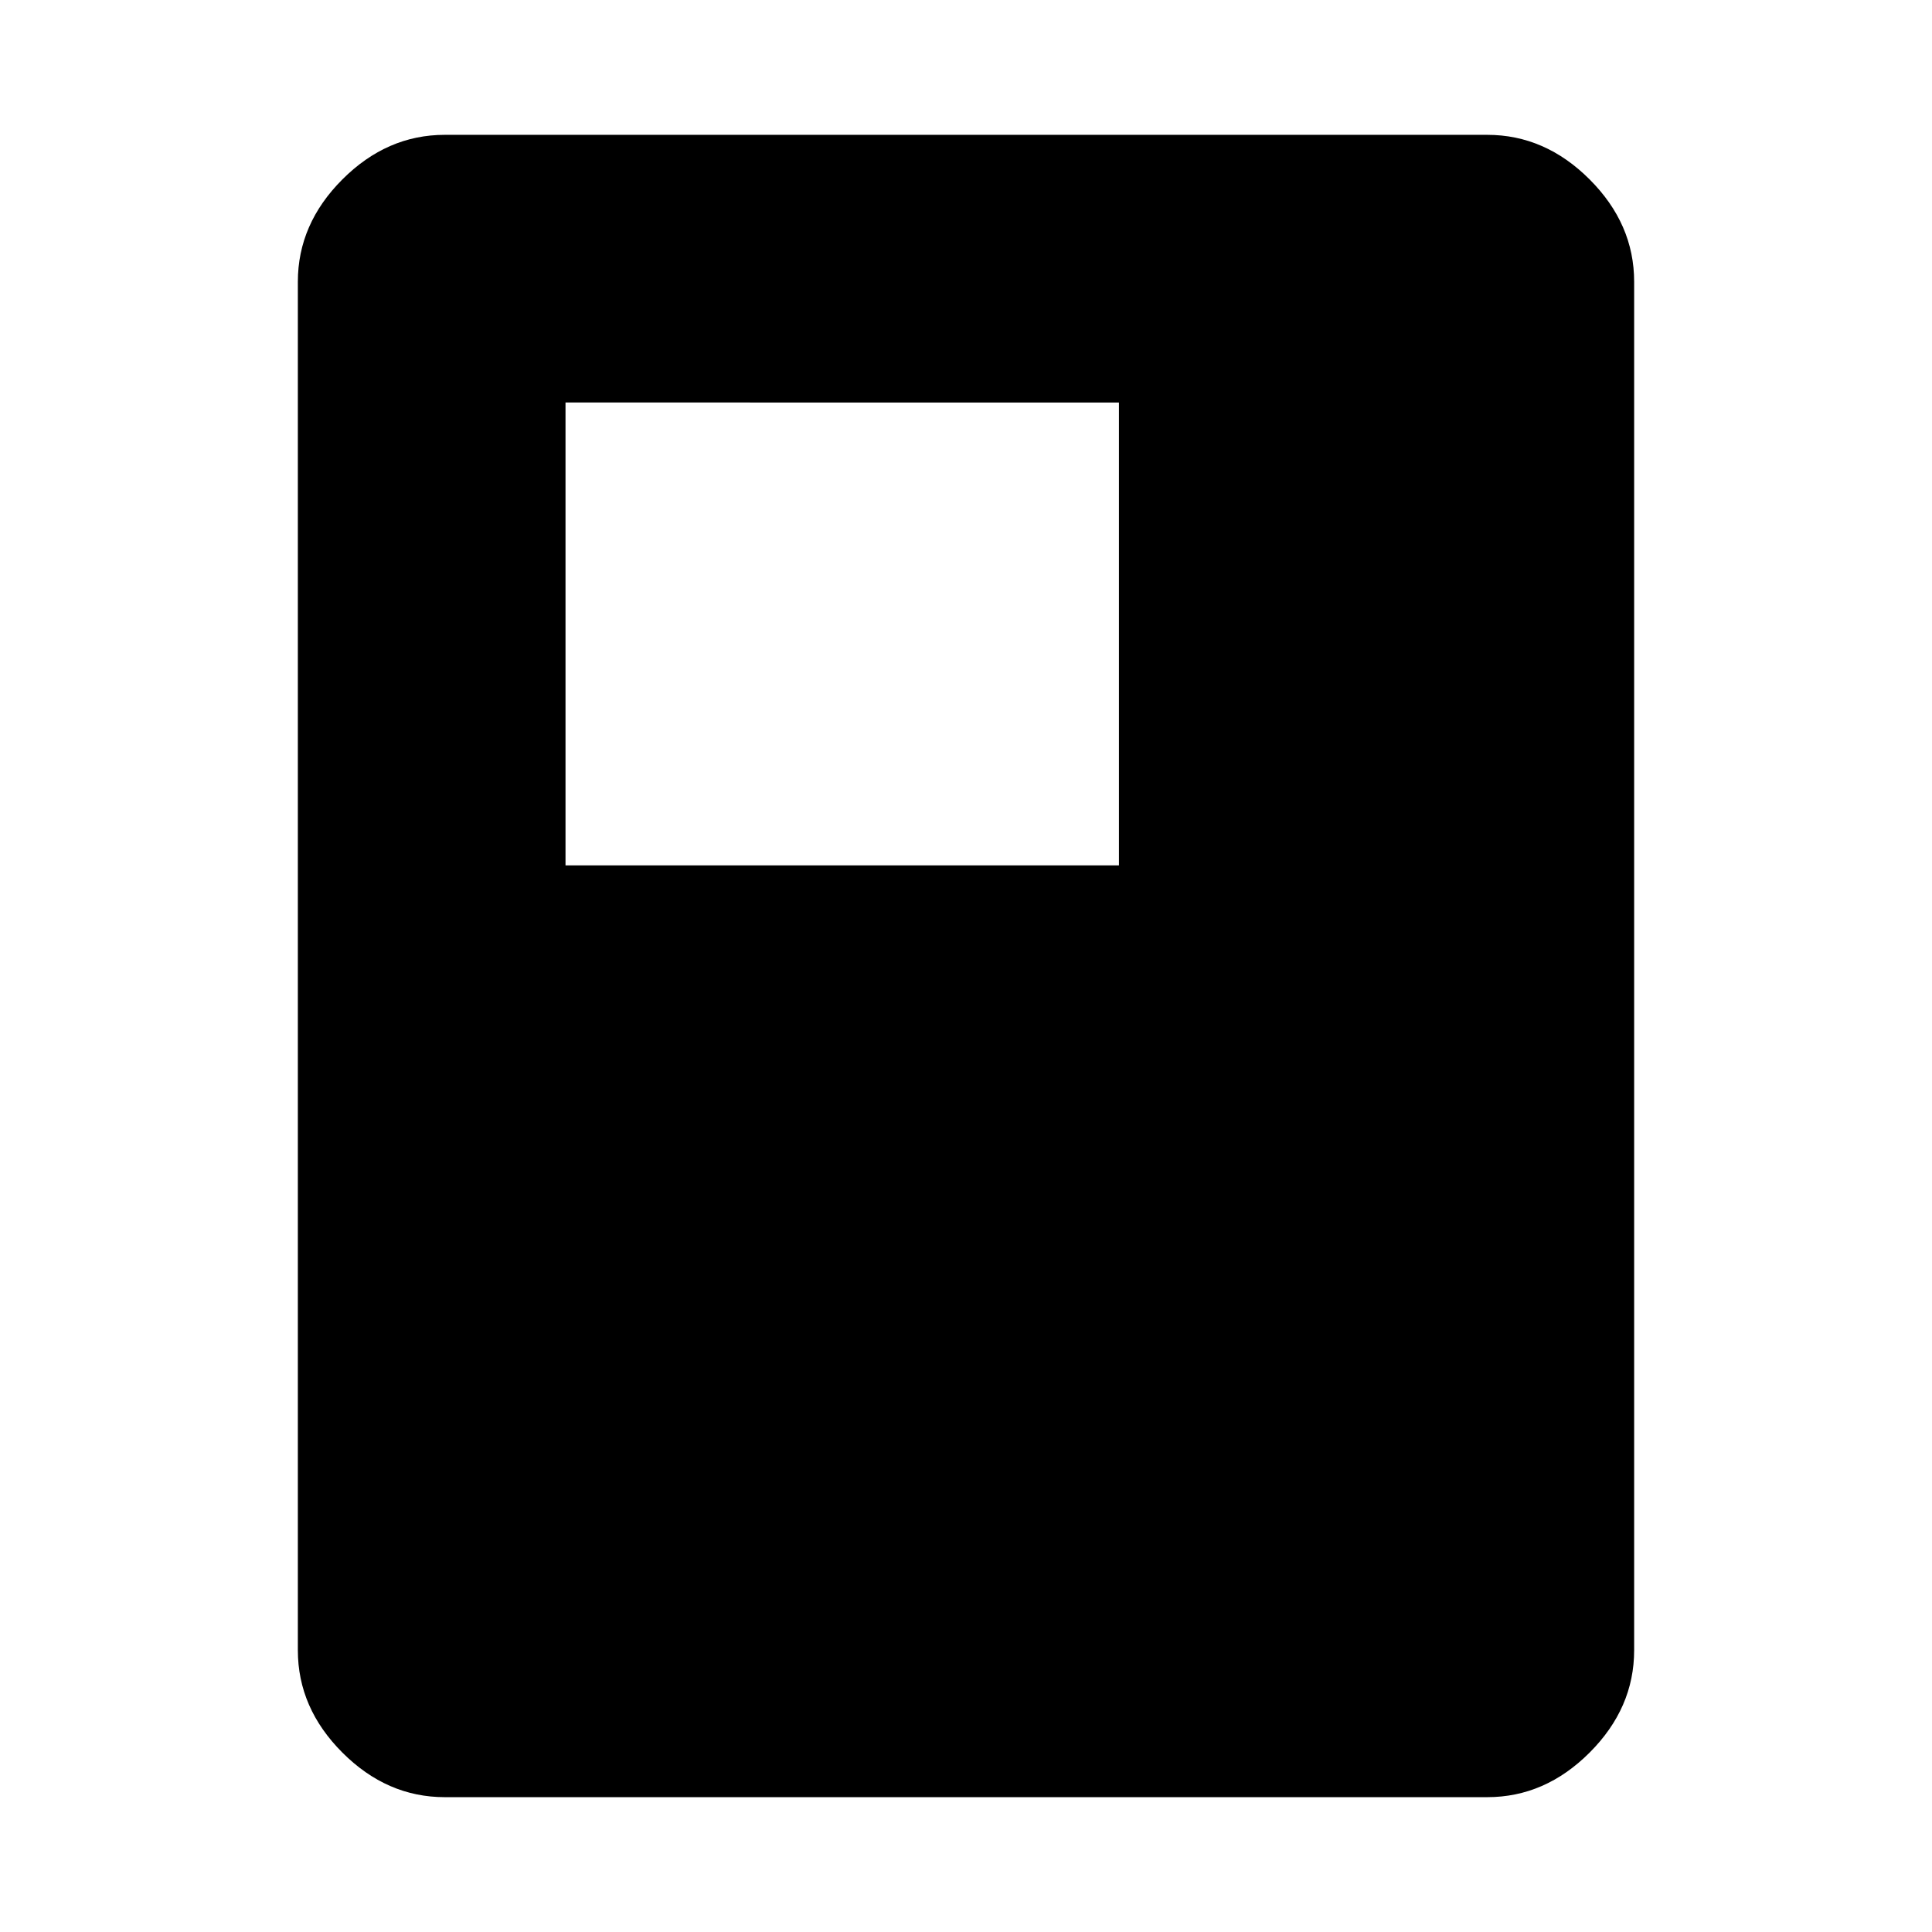<svg xmlns="http://www.w3.org/2000/svg" height="48" viewBox="0 -960 960 960" width="48"><path d="M281-530h275v-230H281v230Zm531 390q0 28.72-22.14 50.86T739-67H221q-28.73 0-50.86-22.14Q148-111.28 148-140v-680q0-28.72 22.14-50.86Q192.27-893 221-893h518q28.72 0 50.86 22.14T812-820v680Z"/></svg>